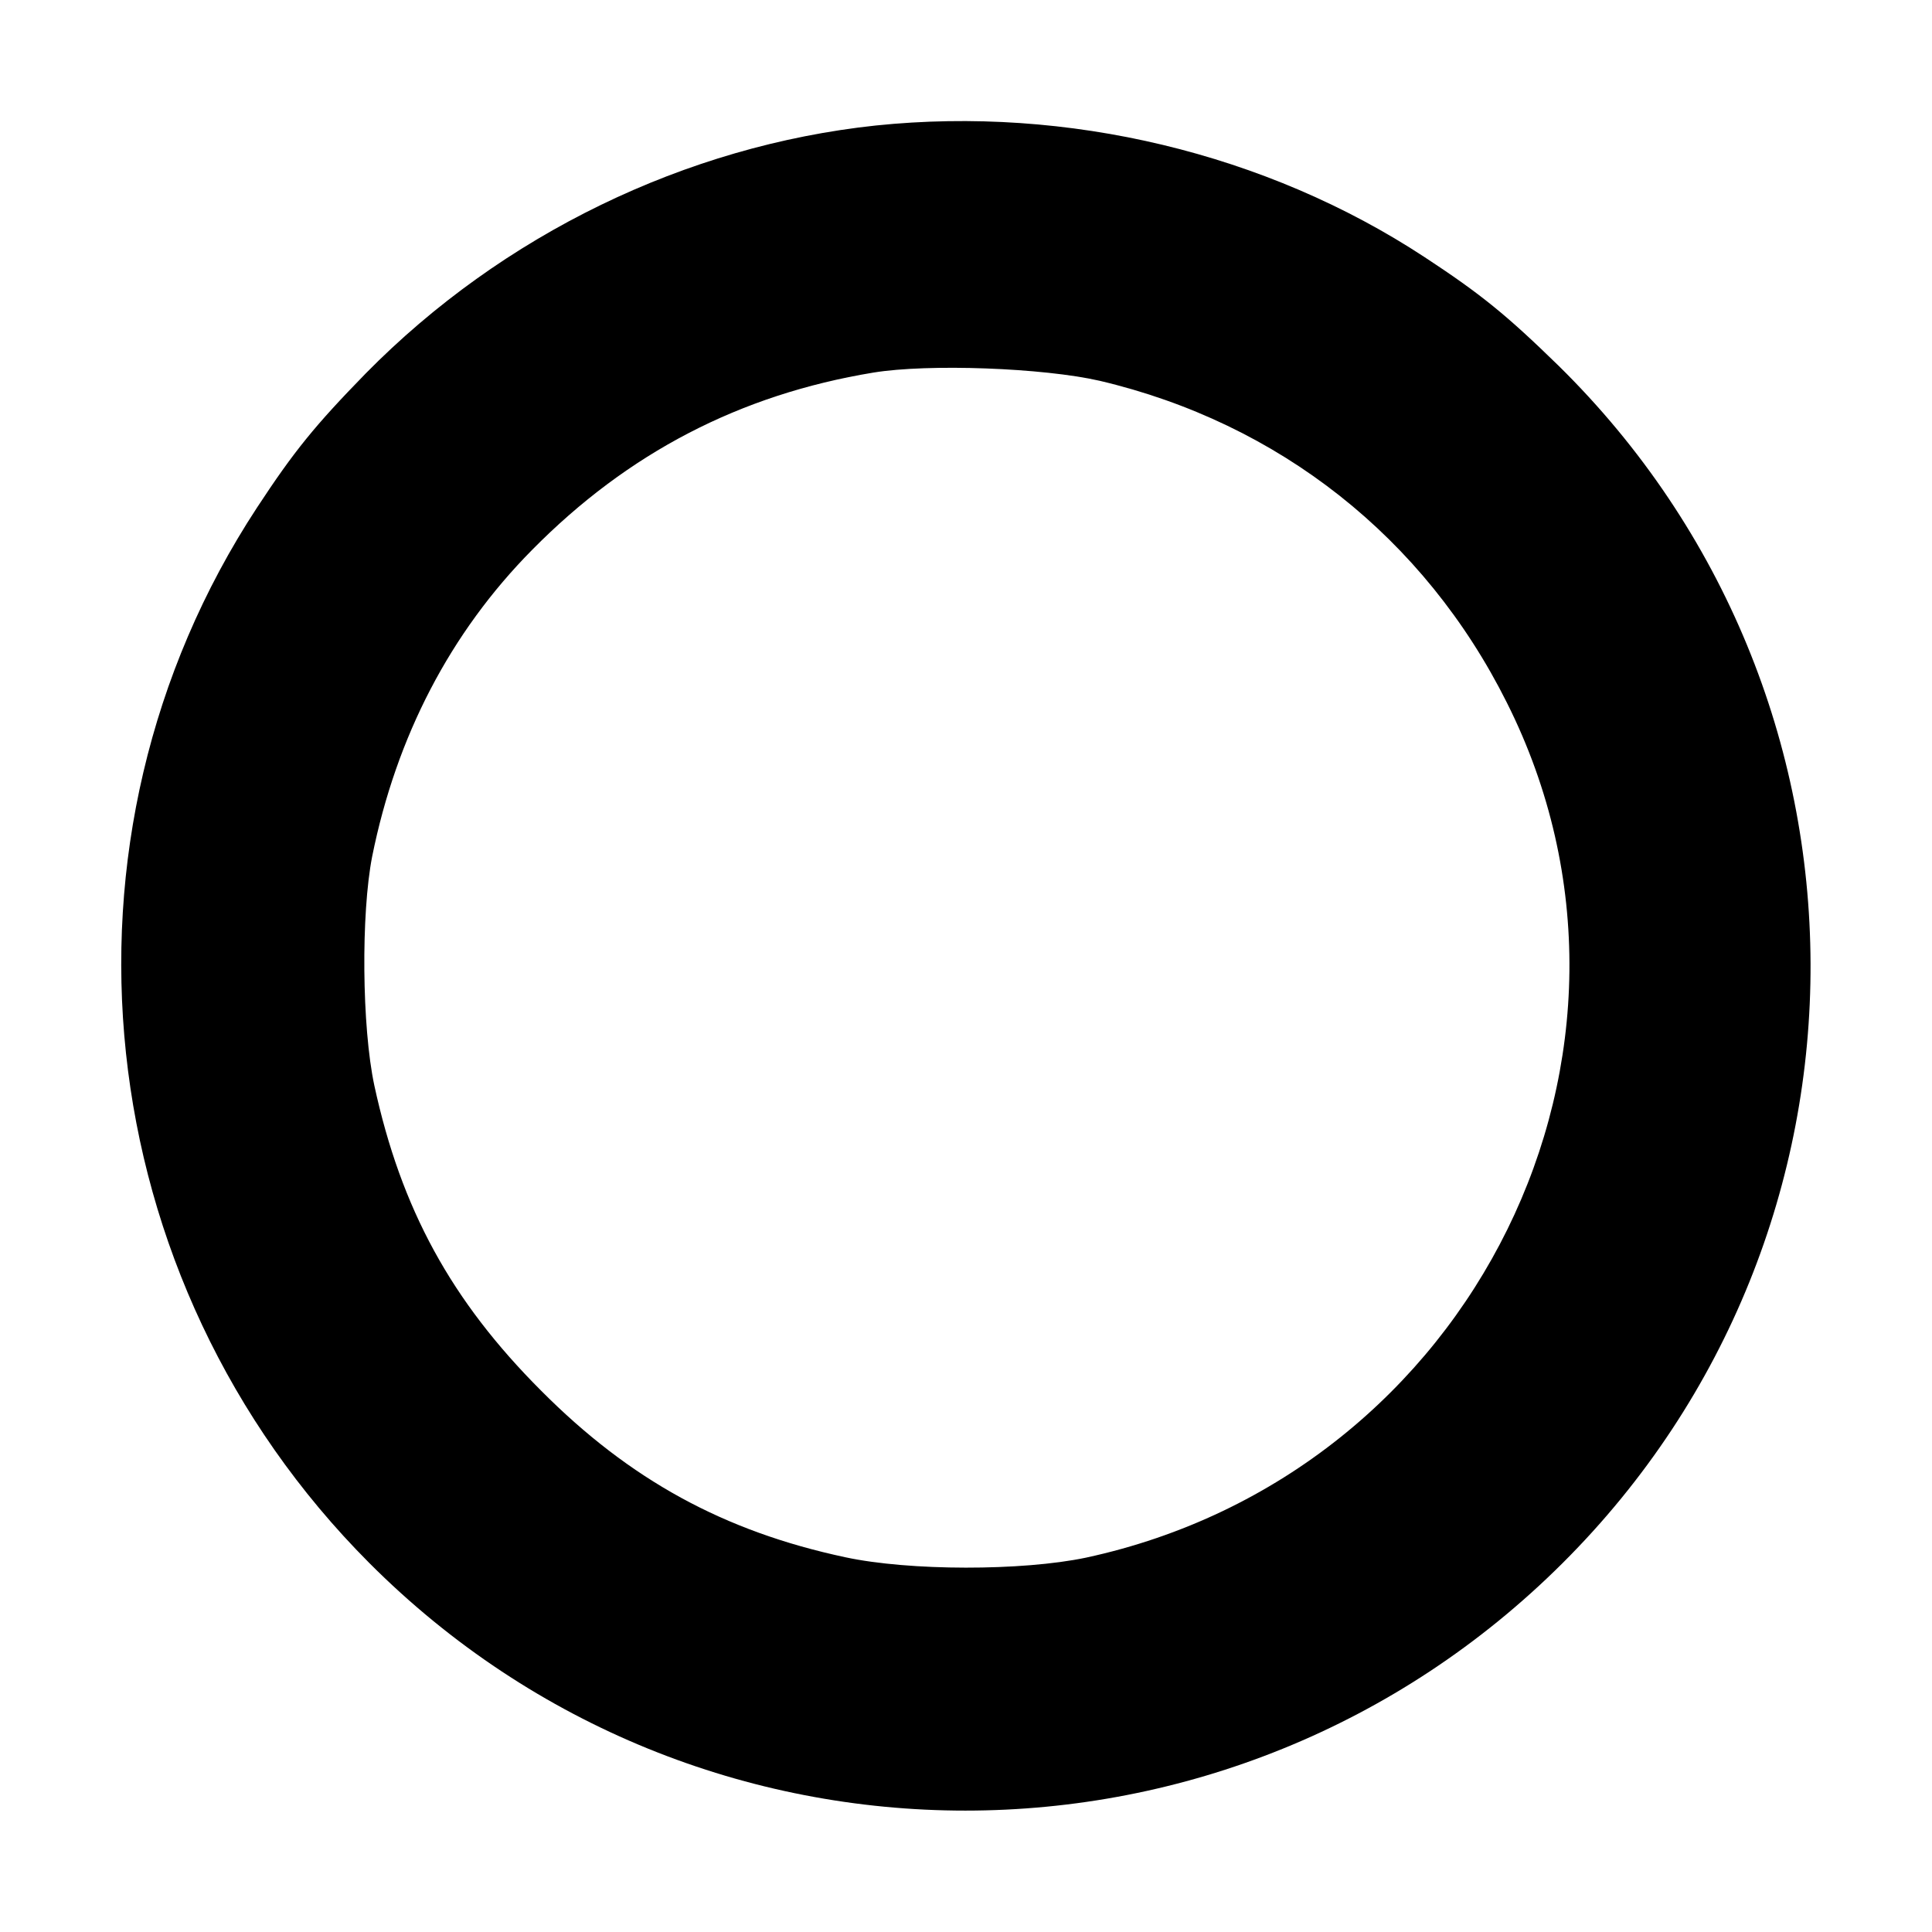 <?xml version="1.0" standalone="no"?>
<!DOCTYPE svg PUBLIC "-//W3C//DTD SVG 20010904//EN"
 "http://www.w3.org/TR/2001/REC-SVG-20010904/DTD/svg10.dtd">
<svg version="1.0" xmlns="http://www.w3.org/2000/svg"
 width="448pt" height="448pt" viewBox="0 0 448 448"
 preserveAspectRatio="xMidYMid meet">

<g transform="translate(0,448) scale(0.1,-0.1)"
fill="#000000" stroke="none">
<path d="M2031 4189 c-441 -47 -866 -253 -1183 -575 -118 -121 -166 -180 -252
-311 -503 -767 -394 -1791 260 -2447 764 -766 2000 -766 2768 0 770 768 765
2014 -10 2776 -121 118 -180 166 -311 252 -367 241 -828 351 -1272 305z m519
-592 c416 -98 753 -364 944 -746 406 -808 -77 -1789 -976 -1983 -148 -31 -409
-31 -558 1 -281 60 -499 179 -705 386 -209 209 -325 422 -387 708 -29 136 -31
398 -5 531 56 278 181 519 371 711 222 225 482 360 791 411 128 21 394 11 525
-19z"/>
</g>
</svg>
